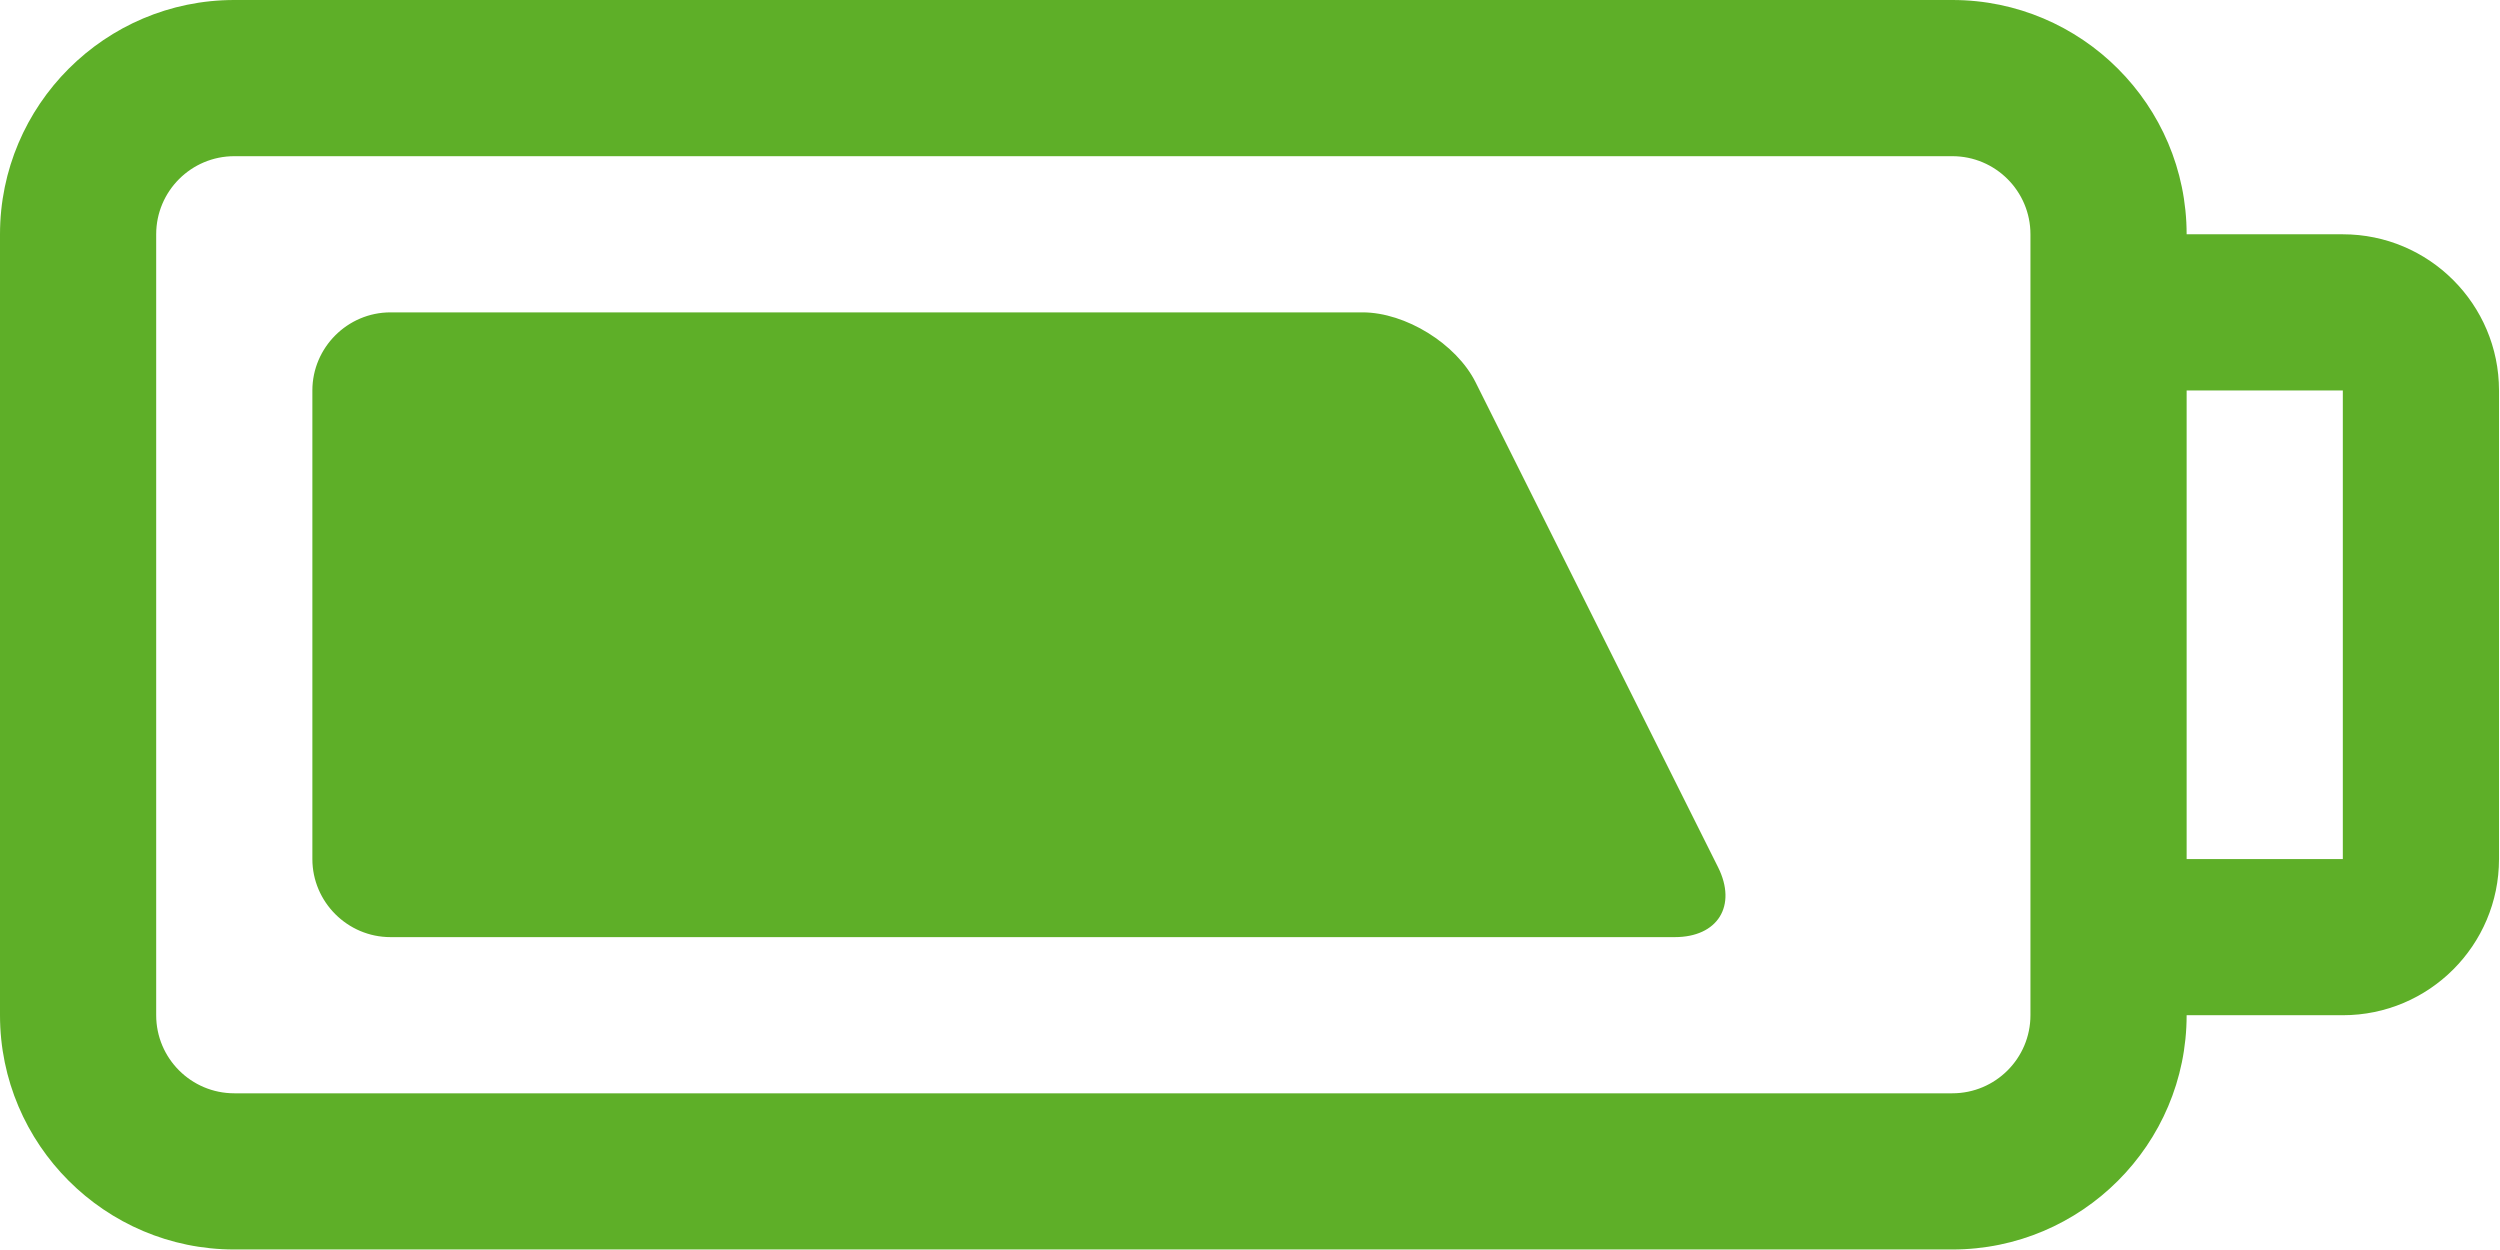 <svg width="78" height="39" viewBox="0 0 78 39" fill="none" xmlns="http://www.w3.org/2000/svg">
<path d="M73.096 7.31H68.223C68.223 3.28 64.943 0 60.913 0H7.31C3.28 0 0 3.28 0 7.31V31.675C0 35.705 3.28 38.984 7.31 38.984H60.913C64.943 38.984 68.223 35.705 68.223 31.675H73.096C75.786 31.675 77.969 29.492 77.969 26.802V12.183C77.969 9.495 75.786 7.31 73.096 7.31ZM63.35 31.675C63.35 33.02 62.258 34.111 60.913 34.111H7.31C5.965 34.111 4.873 33.02 4.873 31.675V7.31C4.873 5.965 5.965 4.873 7.31 4.873H60.913C62.258 4.873 63.35 5.965 63.35 7.31V31.675ZM73.096 26.802H68.223V12.183H73.096V26.802ZM46.038 11.927C45.437 10.726 43.853 9.746 42.513 9.746H12.183C10.843 9.746 9.746 10.843 9.746 12.183V26.802C9.746 28.142 10.843 29.238 12.183 29.238H52.256C53.596 29.238 54.203 28.259 53.604 27.058L46.038 11.927Z" fill="#5EAF28"/>
</svg>
